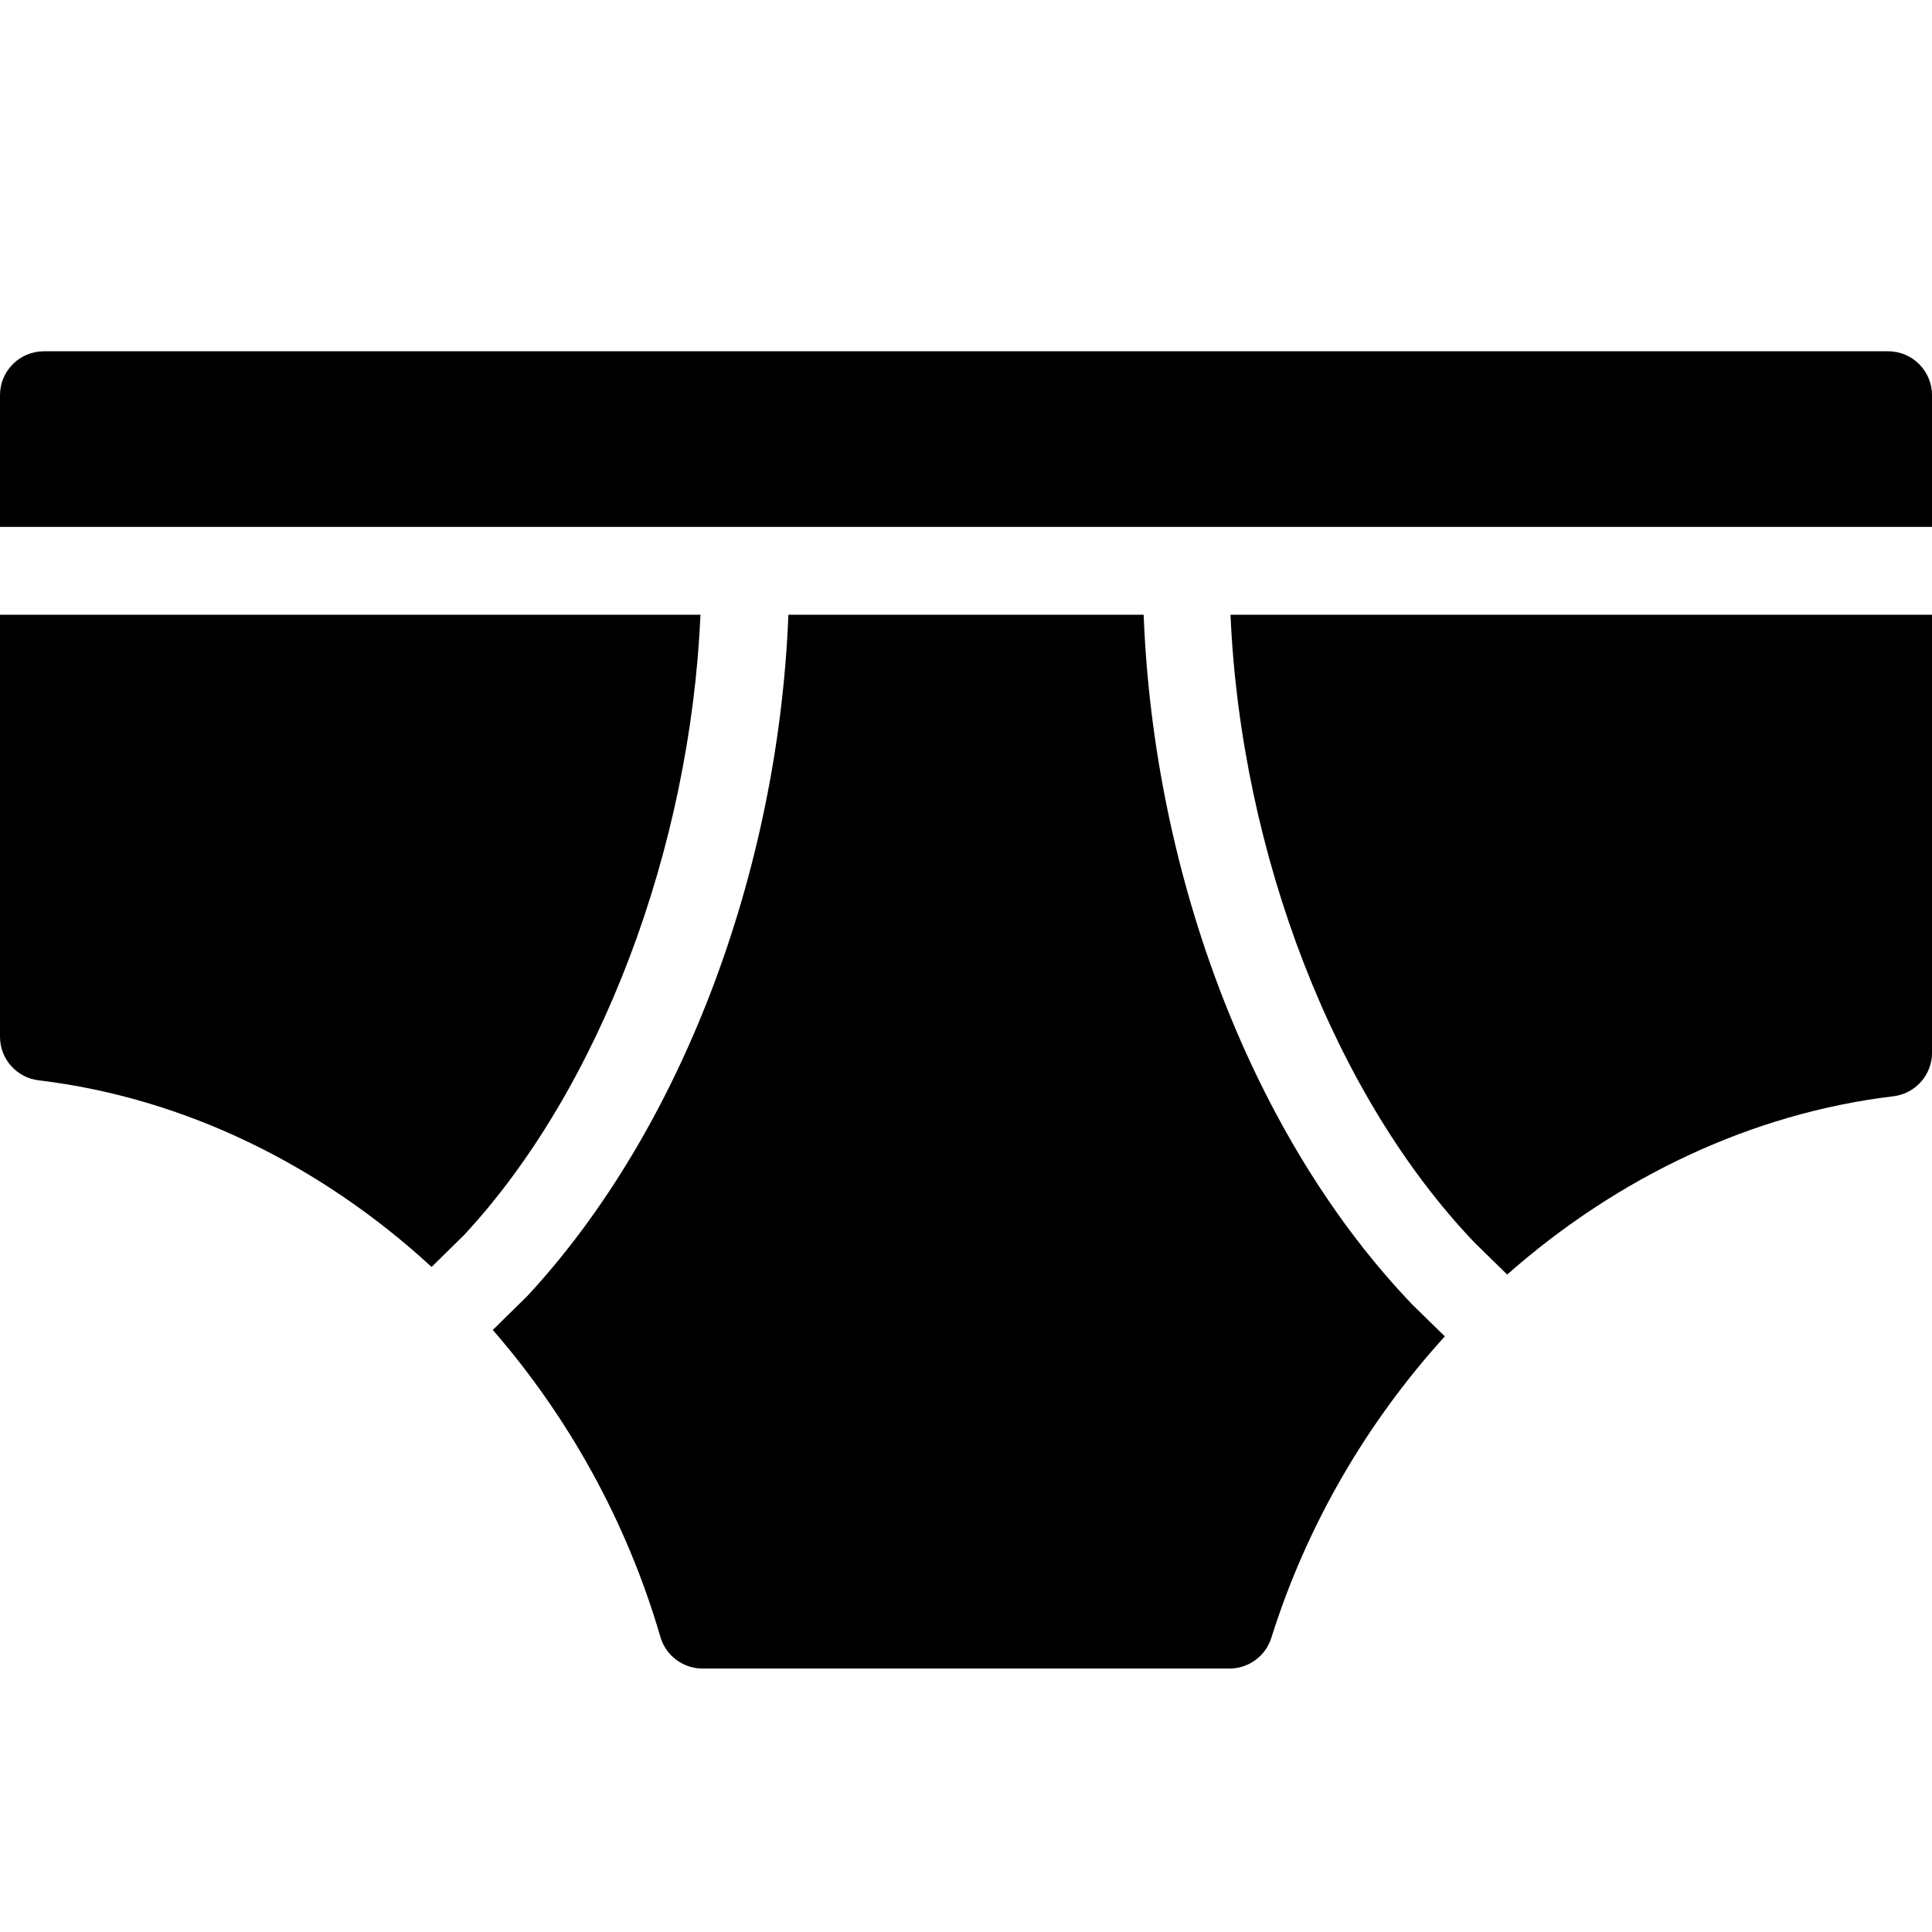 <?xml version="1.0" encoding="UTF-8" standalone="no"?>
<svg width="44px" height="44px" viewBox="0 0 44 44" version="1.1" xmlns="http://www.w3.org/2000/svg" xmlns:xlink="http://www.w3.org/1999/xlink">
    <!-- Generator: Sketch 3.7.2 (28276) - http://www.bohemiancoding.com/sketch -->
    <title>clo-briefs</title>
    <desc>Created with Sketch.</desc>
    <defs></defs>
    <g id="44px-Glyph" stroke="none" stroke-width="1" fill="none" fill-rule="evenodd">
        <g id="clo-briefs" fill="#000000">
            <path d="M10.572,28.124 C13.664,24.793 15.719,19.328 15.953,14 L0,14 L0,23.612 C0,24.118 0.379,24.544 0.881,24.604 C4.204,25.002 7.315,26.539 9.829,28.854 L10.572,28.124 Z" id="Fill-1"></path>
            <path d="M44,12 L44,9 C44,8.448 43.553,8 43,8 L1,8 C0.447,8 0,8.448 0,9 L0,12 L44,12 Z" id="Fill-3"></path>
            <path d="M32.169,29.715 C28.556,25.947 26.278,20.007 26.046,14 L17.955,14 C17.724,19.878 15.505,25.749 12.007,29.518 L11.223,30.289 C12.938,32.262 14.271,34.639 15.04,37.28 C15.164,37.707 15.556,38 16,38 L28,38 C28.437,38 28.823,37.716 28.954,37.3 C29.77,34.703 31.15,32.367 32.905,30.435 L32.169,29.715 Z" id="Fill-6"></path>
            <path d="M28.024,14 C28.26,19.443 30.391,24.97 33.59,28.308 L34.325,29.027 C36.825,26.82 39.881,25.354 43.12,24.967 C43.622,24.907 44.001,24.48 44.001,23.974 L44.001,14 L28.024,14 Z" id="Fill-8"></path>
        </g>
    </g>
</svg>
